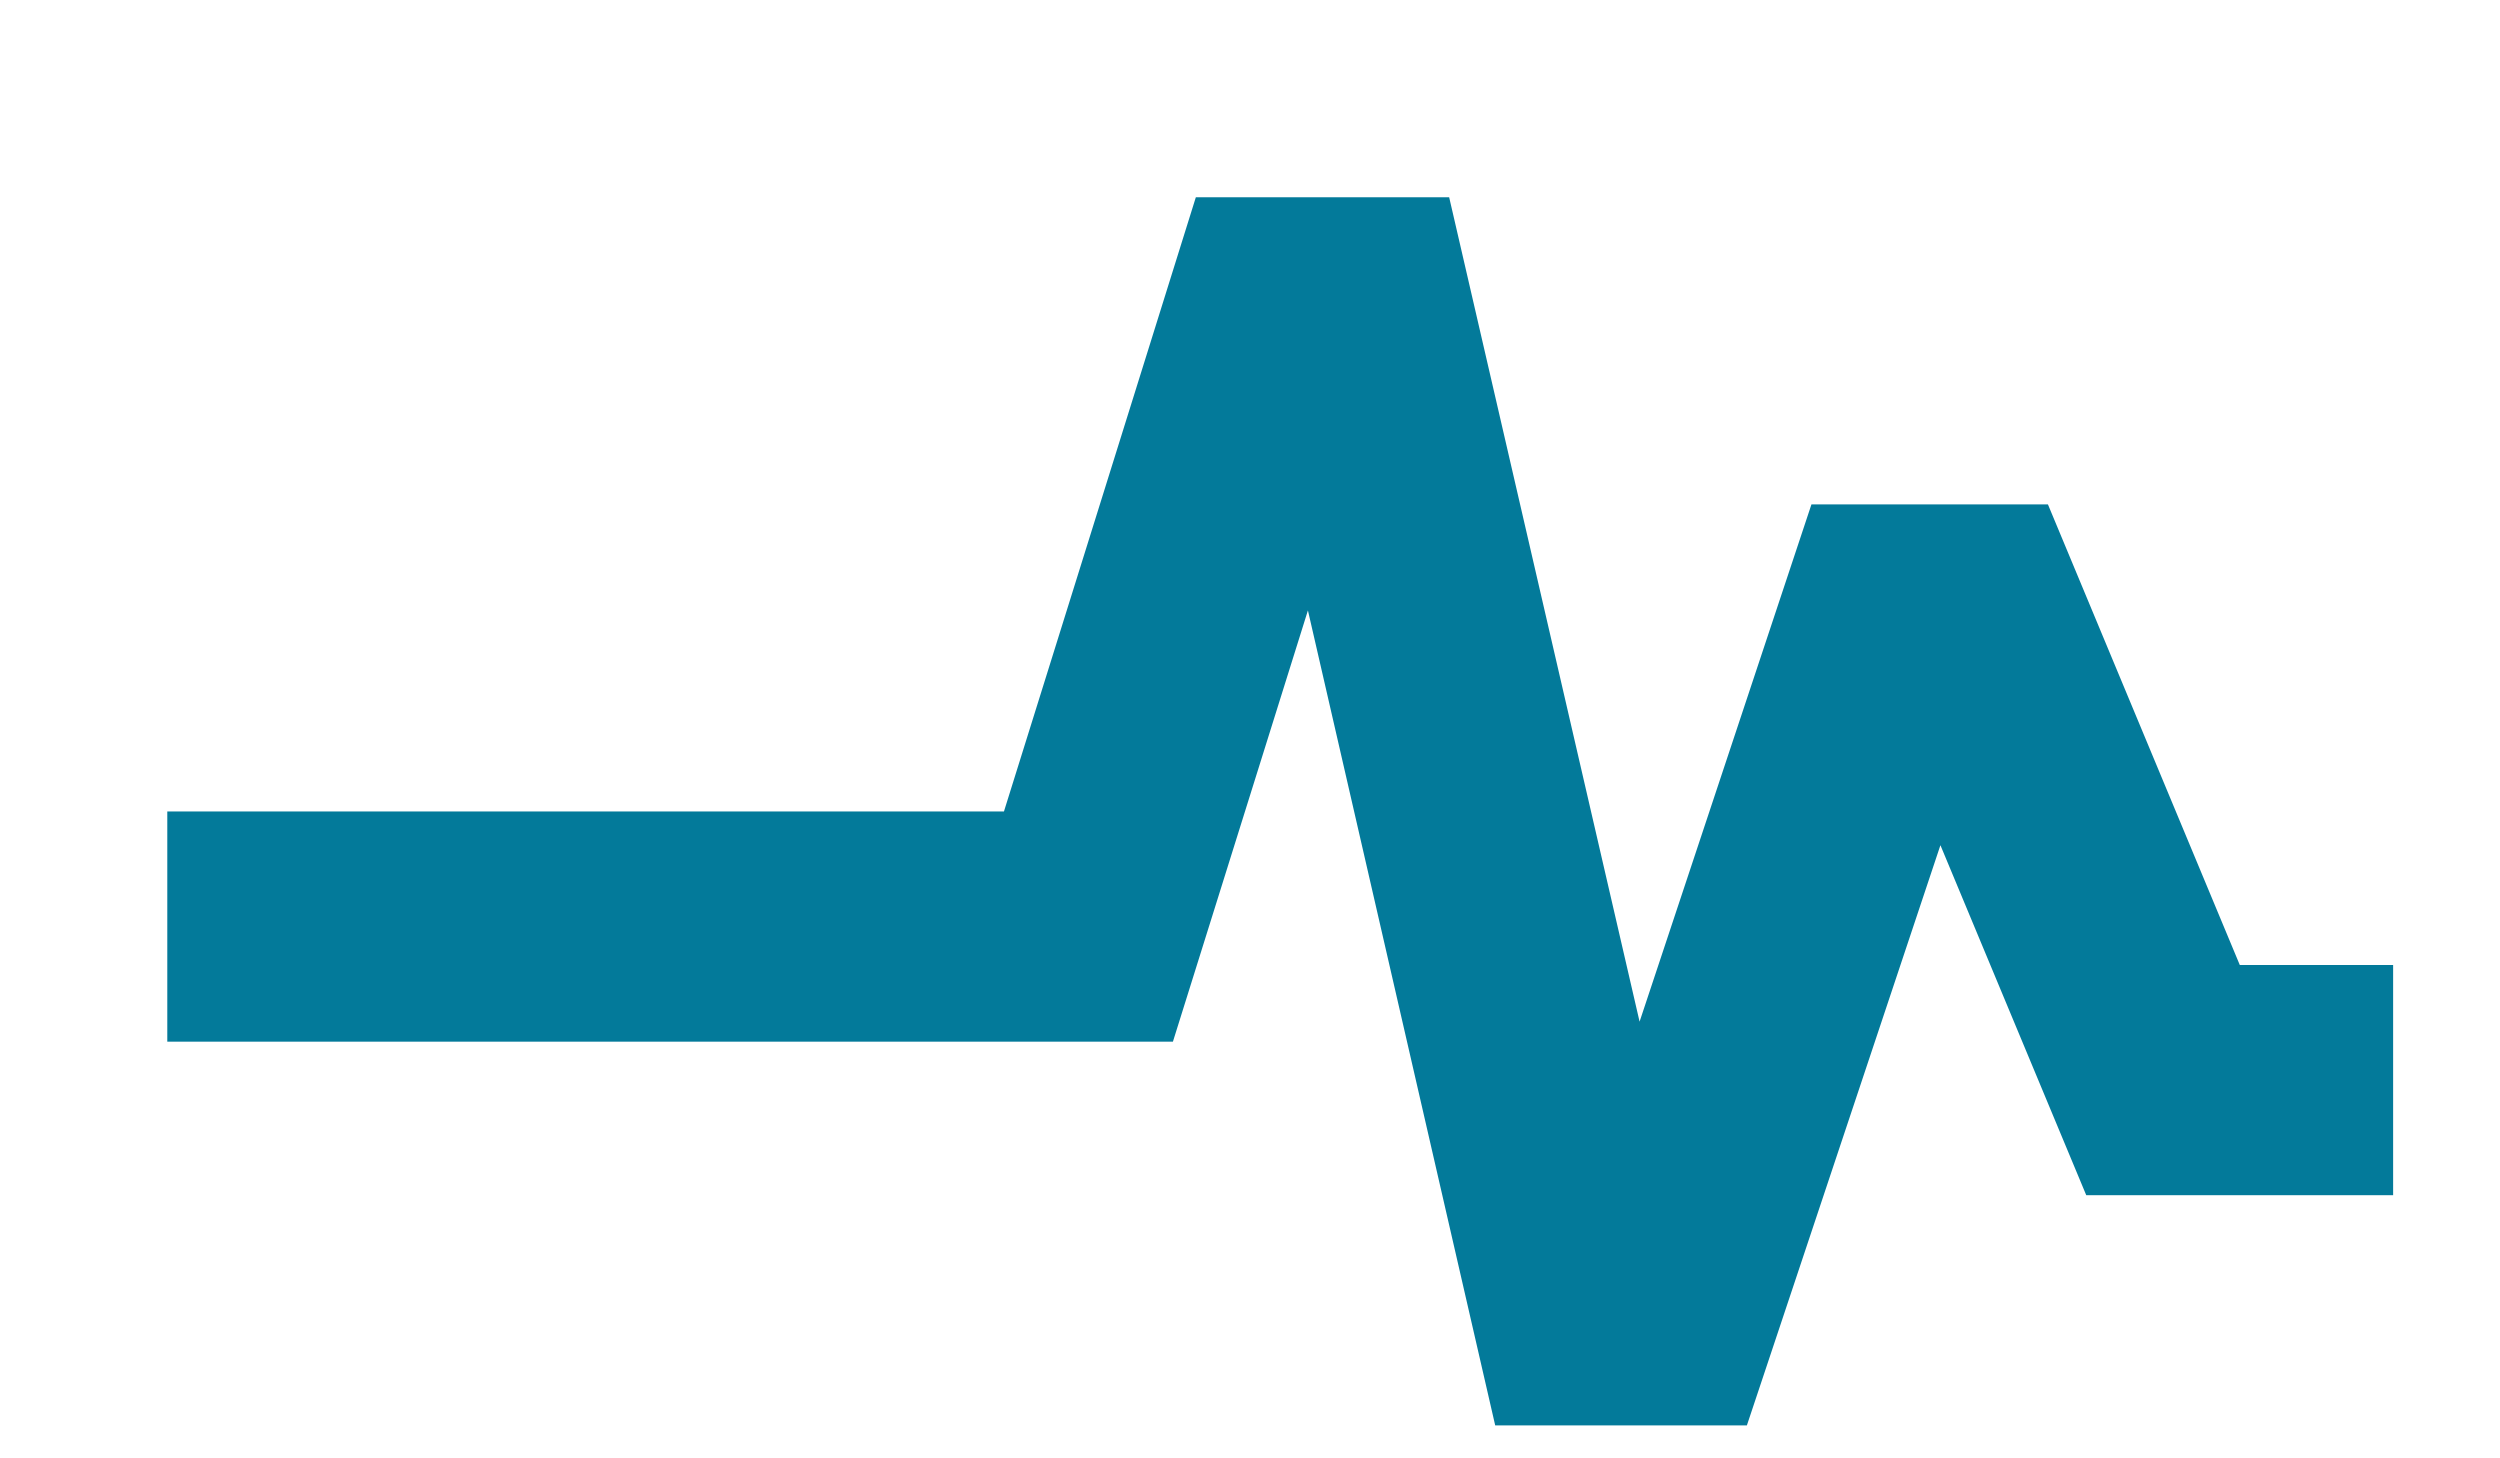 <svg width="12" height="7" viewBox="0 0 12 7" fill="none" xmlns="http://www.w3.org/2000/svg">
<path d="M6.278 2.93L7.177 6.842H8.385L9.314 4.057L10.014 5.737H11.487V4.632H10.751L9.83 2.421H8.695L7.87 4.904L6.956 0.947H5.74L4.819 3.895H0.803V5H5.63L6.278 2.93Z" fill="#037A9A"/>
</svg>
